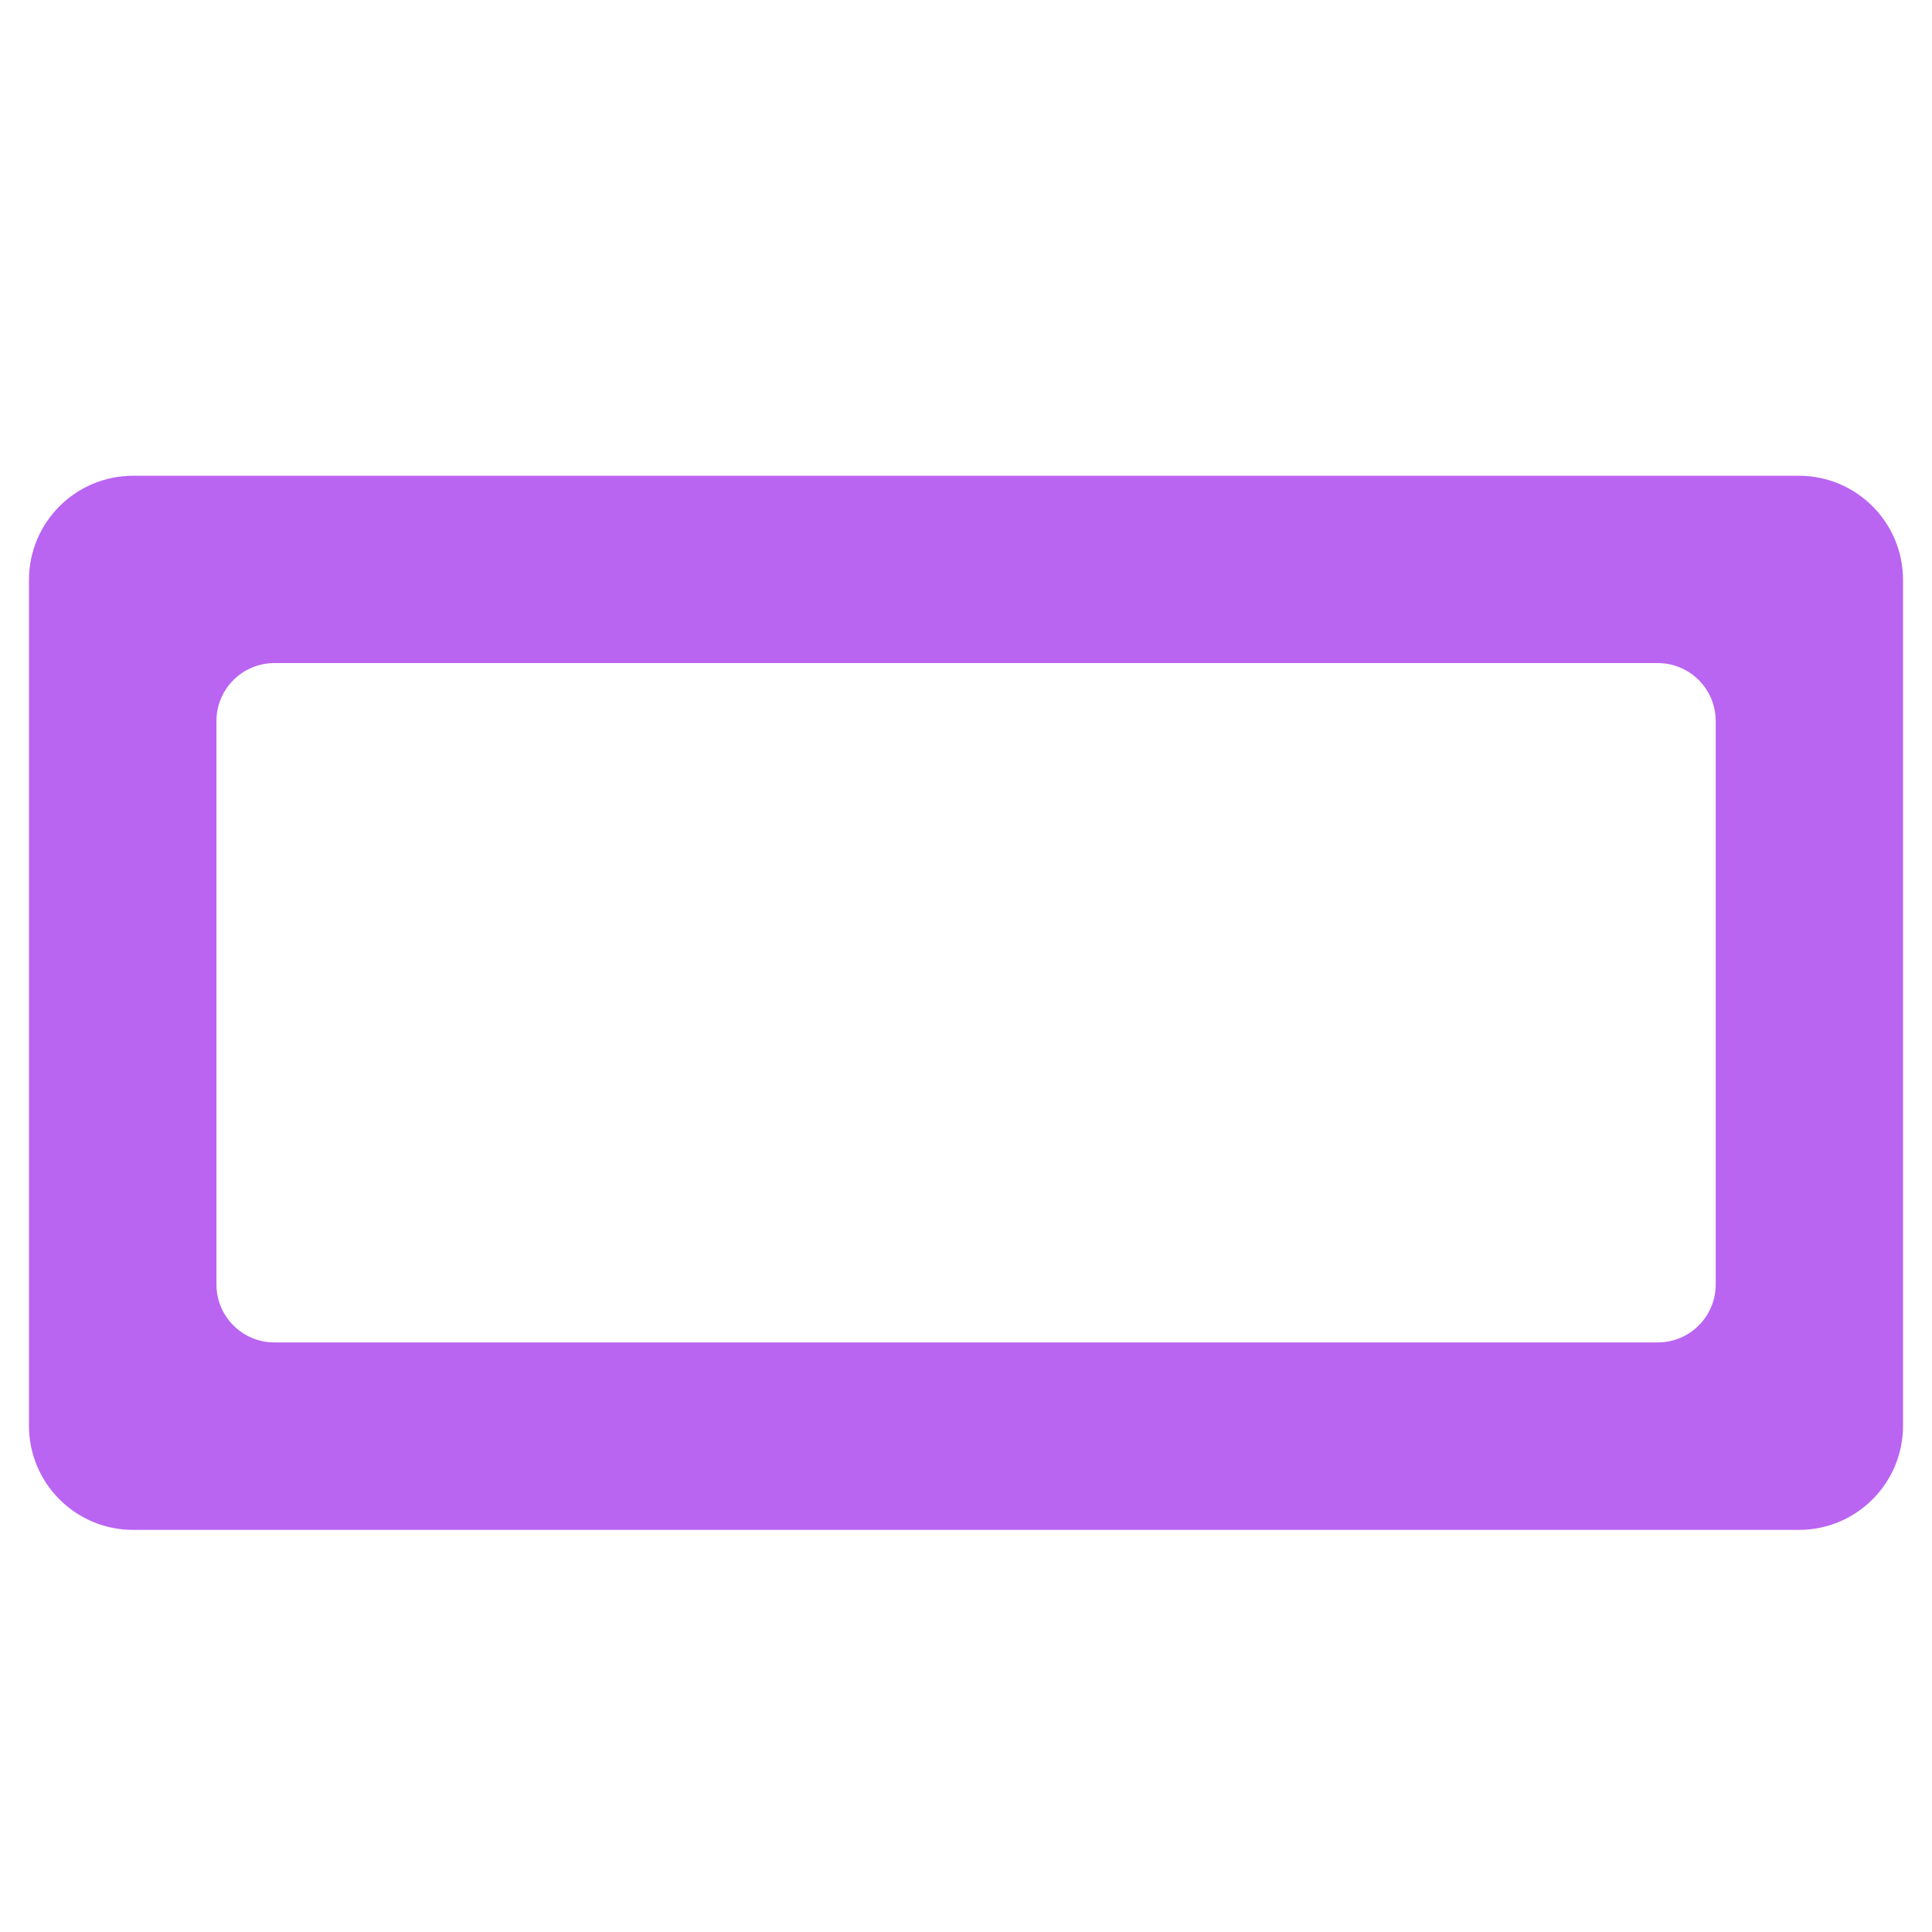 <?xml version="1.0" encoding="UTF-8"?>
<svg id="Layer_1" data-name="Layer 1" xmlns="http://www.w3.org/2000/svg" viewBox="0 0 128 128">
  <defs>
    <style>
      .cls-1 {
        fill: #ba64f2;
      }
    </style>
  </defs>
  <path class="cls-1" d="M109.82,88.94H18.18c-2.12,0-3.84-1.72-3.84-3.84v-37.33c0-2.12,1.72-3.84,3.84-3.84h91.65c2.12,0,3.84,1.72,3.84,3.84v37.33c0,2.12-1.72,3.84-3.84,3.84ZM1.92,38.42v56.04c0,3.81,3.09,6.9,6.9,6.9h110.36c3.81,0,6.9-3.09,6.9-6.9v-56.04c0-3.81-3.09-6.9-6.9-6.9H8.82c-3.81,0-6.9,3.09-6.9,6.9Z"/>
</svg>